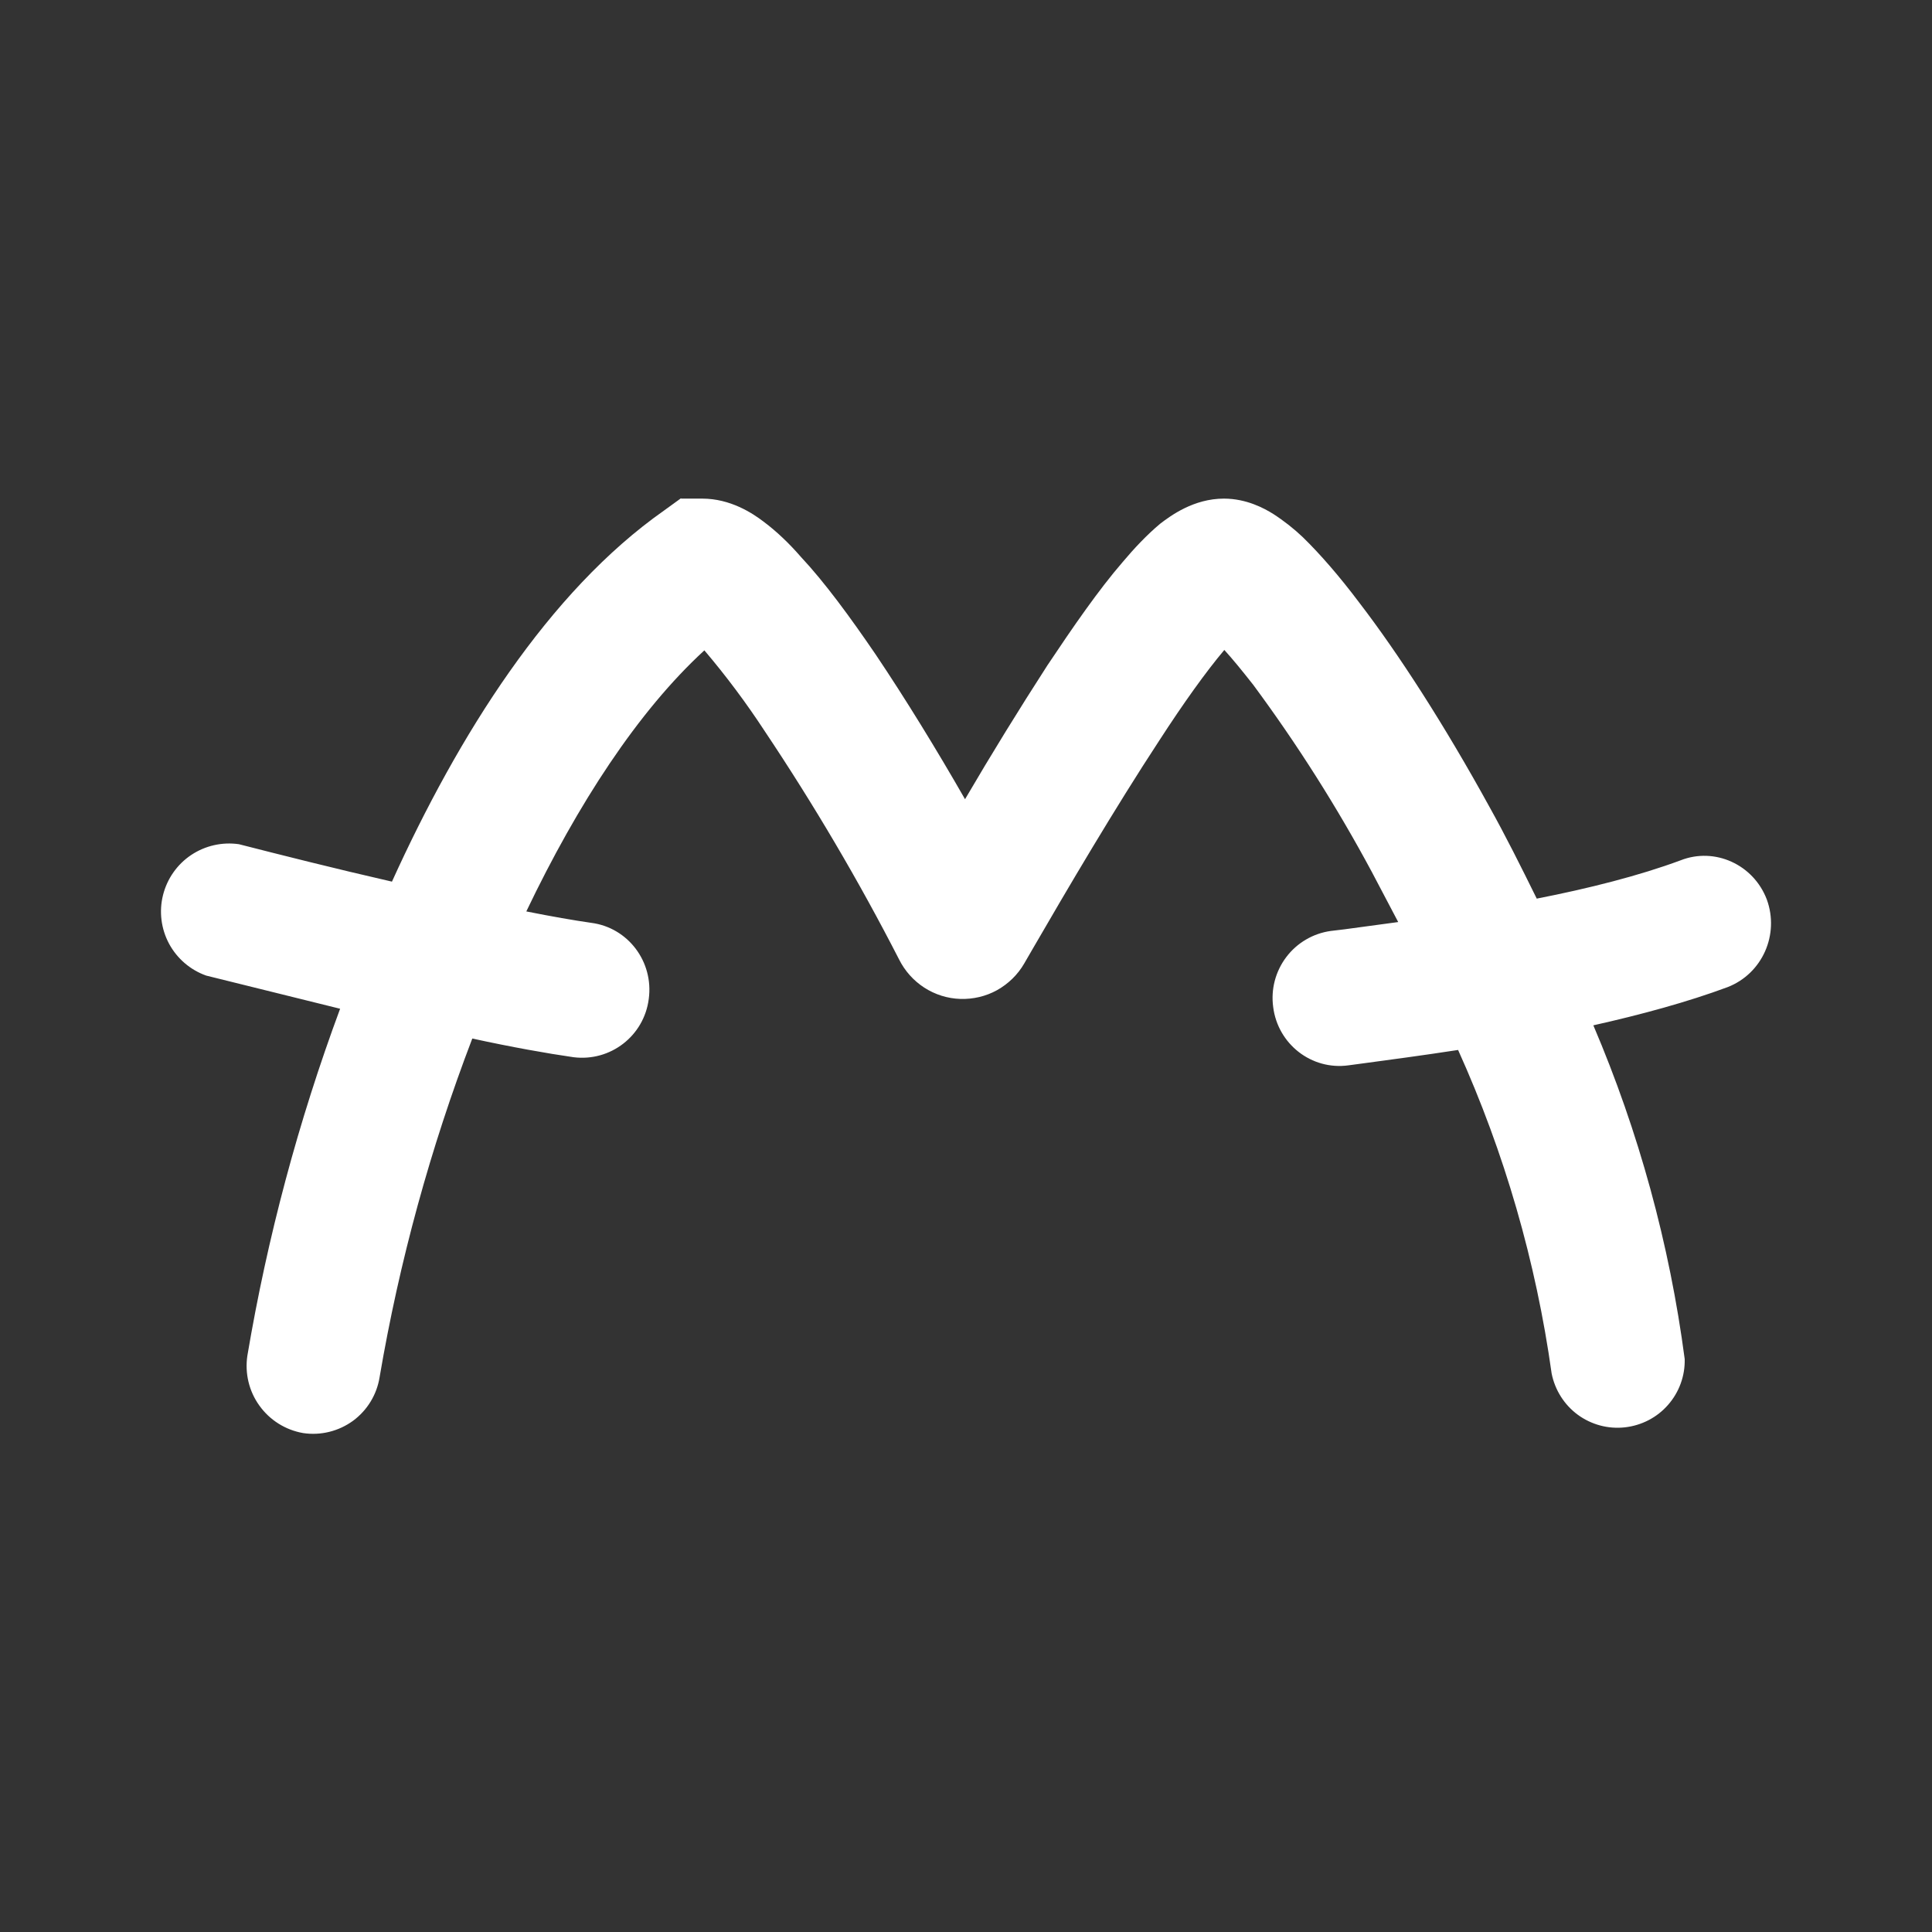 <svg width="24" height="24" viewBox="0 0 24 24" fill="none" xmlns="http://www.w3.org/2000/svg">
<rect x="0" y="0" width="24" height="24" fill="#333333" stroke="none"/>
<path d="M8.46 6.194H8.724C9.072 6.194 9.347 6.374 9.484 6.479C9.648 6.601 9.807 6.754 9.949 6.918C10.245 7.234 10.562 7.667 10.879 8.132C11.248 8.681 11.634 9.31 11.988 9.928C12.317 9.366 12.659 8.811 13.012 8.264C13.329 7.789 13.646 7.329 13.947 6.981C14.089 6.812 14.248 6.643 14.412 6.506C14.544 6.405 14.829 6.194 15.204 6.194C15.484 6.194 15.706 6.315 15.816 6.384C15.948 6.469 16.075 6.569 16.186 6.675C16.402 6.886 16.64 7.16 16.883 7.483C17.374 8.122 17.945 9.009 18.499 10.017C18.7 10.377 18.895 10.767 19.09 11.163C19.735 11.037 20.363 10.878 20.875 10.688C21.303 10.519 21.784 10.741 21.948 11.174C22.106 11.607 21.895 12.093 21.462 12.262C20.965 12.447 20.384 12.605 19.793 12.737C20.358 14.061 20.74 15.456 20.928 16.883C20.933 17.092 20.859 17.295 20.721 17.452C20.584 17.609 20.392 17.708 20.184 17.731C19.977 17.754 19.768 17.698 19.599 17.574C19.431 17.45 19.316 17.267 19.275 17.062C19.081 15.674 18.69 14.321 18.113 13.043C17.665 13.112 17.263 13.165 16.952 13.207L16.751 13.234C16.292 13.297 15.874 12.97 15.816 12.51C15.786 12.29 15.844 12.068 15.978 11.89C16.111 11.713 16.31 11.596 16.529 11.565L16.704 11.544L17.369 11.454L17.041 10.831C16.607 10.022 16.114 9.245 15.568 8.507C15.431 8.333 15.315 8.19 15.209 8.074C14.982 8.343 14.702 8.734 14.401 9.199C13.847 10.044 13.26 11.042 12.832 11.781L12.722 11.971C12.642 12.109 12.525 12.222 12.386 12.3C12.247 12.377 12.089 12.414 11.93 12.409C11.77 12.404 11.616 12.355 11.482 12.269C11.348 12.182 11.24 12.061 11.169 11.919C10.668 10.942 10.11 9.995 9.5 9.083C9.271 8.733 9.021 8.398 8.75 8.079C7.927 8.834 7.177 9.986 6.538 11.322C6.854 11.385 7.129 11.433 7.346 11.464C7.8 11.523 8.122 11.945 8.059 12.41C8 12.869 7.583 13.191 7.124 13.133C6.796 13.086 6.353 13.007 5.867 12.901C5.347 14.261 4.961 15.669 4.716 17.105C4.682 17.323 4.563 17.519 4.385 17.65C4.206 17.78 3.984 17.835 3.765 17.802C3.547 17.764 3.352 17.642 3.223 17.462C3.093 17.283 3.04 17.059 3.073 16.84C3.321 15.371 3.707 13.928 4.225 12.531L2.561 12.119C2.364 12.049 2.199 11.907 2.1 11.723C2.001 11.538 1.974 11.323 2.025 11.119C2.076 10.916 2.2 10.738 2.375 10.621C2.549 10.505 2.76 10.457 2.968 10.487C3.464 10.614 4.156 10.789 4.869 10.952C5.693 9.136 6.812 7.351 8.249 6.342L8.46 6.189V6.194Z" fill="white"/>
</svg>
